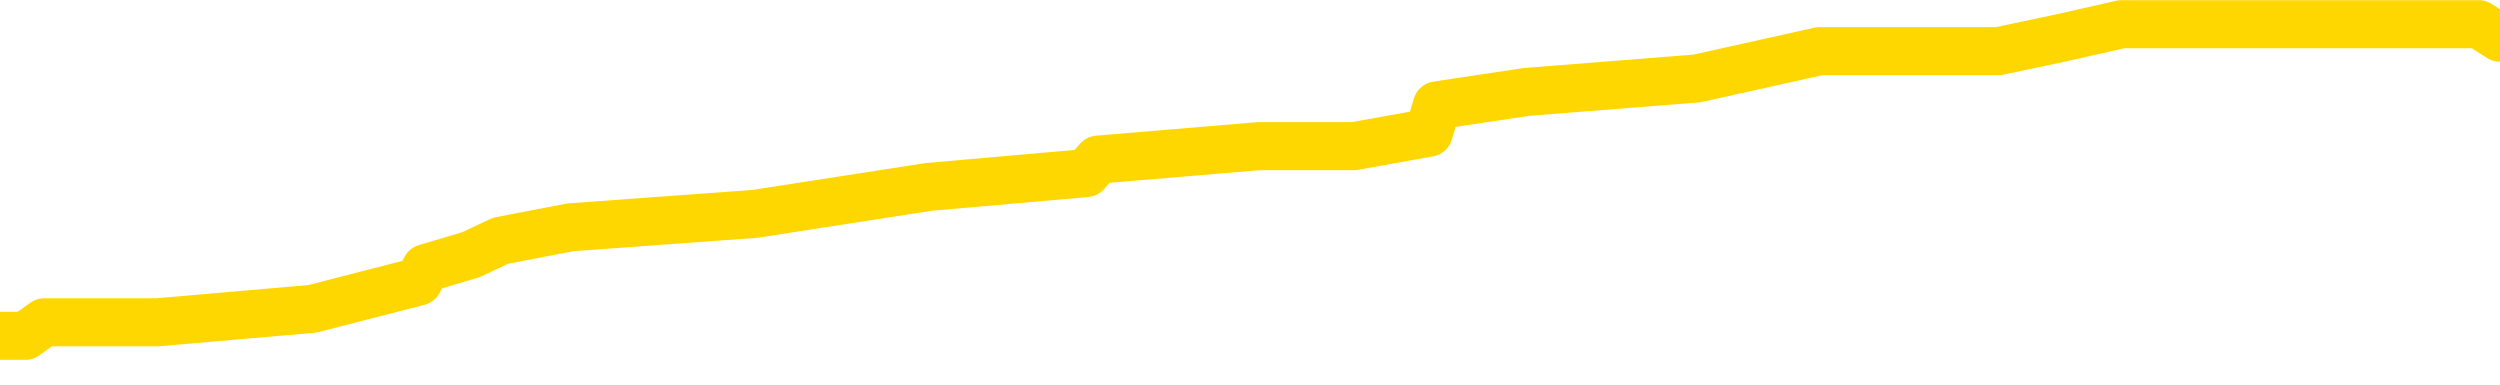 <svg xmlns="http://www.w3.org/2000/svg" version="1.1" viewBox="0 0 6500 1000">
	<path fill="none" stroke="gold" stroke-width="125" stroke-linecap="round" stroke-linejoin="round" d="M0 58569  L-462019 58569 L-461834 58534 L-461344 58464 L-461051 58429 L-460739 58358 L-460505 58323 L-460451 58252 L-460392 58182 L-460239 58147 L-460199 58076 L-460066 58041 L-459773 58006 L-459233 58006 L-458622 57971 L-458575 57971 L-457934 57935 L-457901 57935 L-457376 57935 L-457243 57900 L-456853 57830 L-456525 57759 L-456407 57689 L-456196 57618 L-455479 57618 L-454909 57583 L-454802 57583 L-454628 57548 L-454406 57477 L-454005 57442 L-453979 57372 L-453051 57301 L-452963 57231 L-452881 57160 L-452811 57090 L-452514 57055 L-452362 56984 L-450472 57020 L-450371 57020 L-450109 57020 L-449815 57055 L-449674 56984 L-449425 56984 L-449389 56949 L-449231 56914 L-448767 56843 L-448514 56808 L-448302 56738 L-448051 56703 L-447702 56667 L-446774 56597 L-446681 56526 L-446270 56491 L-445099 56421 L-443910 56386 L-443818 56315 L-443790 56245 L-443524 56174 L-443225 56104 L-443097 56033 L-443059 55963 L-442245 55963 L-441861 55998 L-440800 56033 L-440739 56033 L-440474 56738 L-440002 57407 L-439810 58076 L-439546 58746 L-439210 58710 L-439074 58675 L-438619 58640 L-437875 58605 L-437858 58569 L-437692 58499 L-437624 58499 L-437108 58464 L-436080 58464 L-435883 58429 L-435395 58393 L-435033 58358 L-434624 58358 L-434239 58393 L-432535 58393 L-432437 58393 L-432365 58393 L-432304 58393 L-432119 58358 L-431783 58358 L-431142 58323 L-431066 58288 L-431004 58288 L-430818 58252 L-430738 58252 L-430561 58217 L-430542 58182 L-430312 58182 L-429924 58147 L-429035 58147 L-428996 58112 L-428908 58076 L-428880 58006 L-427872 57971 L-427722 57900 L-427698 57865 L-427565 57830 L-427526 57794 L-426267 57759 L-426209 57759 L-425670 57724 L-425617 57724 L-425570 57724 L-425175 57689 L-425036 57654 L-424836 57618 L-424689 57618 L-424525 57618 L-424248 57654 L-423889 57654 L-423337 57618 L-422692 57583 L-422433 57513 L-422279 57477 L-421878 57442 L-421838 57407 L-421718 57372 L-421656 57407 L-421642 57407 L-421548 57407 L-421255 57372 L-421104 57231 L-420773 57160 L-420695 57090 L-420620 57055 L-420393 56949 L-420327 56879 L-420099 56808 L-420046 56738 L-419882 56703 L-418876 56667 L-418693 56632 L-418142 56597 L-417748 56526 L-417351 56491 L-416501 56421 L-416423 56386 L-415844 56350 L-415402 56350 L-415161 56315 L-415004 56315 L-414603 56245 L-414583 56245 L-414138 56209 L-413732 56174 L-413597 56104 L-413421 56033 L-413285 55963 L-413035 55892 L-412035 55857 L-411953 55822 L-411817 55787 L-411779 55752 L-410889 55716 L-410673 55681 L-410230 55646 L-410112 55611 L-410056 55575 L-409379 55575 L-409279 55540 L-409250 55540 L-407908 55505 L-407503 55470 L-407463 55435 L-406535 55399 L-406437 55364 L-406304 55329 L-405899 55294 L-405873 55258 L-405780 55223 L-405564 55188 L-405153 55117 L-403999 55047 L-403708 54977 L-403679 54906 L-403071 54871 L-402821 54800 L-402801 54765 L-401872 54730 L-401820 54660 L-401698 54624 L-401680 54554 L-401525 54519 L-401349 54448 L-401213 54413 L-401156 54378 L-401048 54343 L-400963 54307 L-400730 54272 L-400655 54237 L-400346 54202 L-400229 54166 L-400059 54131 L-399968 54096 L-399865 54096 L-399842 54061 L-399765 54061 L-399667 53990 L-399300 53955 L-399195 53920 L-398692 53885 L-398240 53849 L-398202 53814 L-398178 53779 L-398137 53744 L-398008 53709 L-397907 53673 L-397466 53638 L-397184 53603 L-396591 53568 L-396461 53532 L-396186 53462 L-396034 53427 L-395881 53392 L-395795 53321 L-395717 53286 L-395532 53251 L-395481 53251 L-395453 53215 L-395374 53180 L-395351 53145 L-395067 53075 L-394464 53004 L-393468 52969 L-393170 52934 L-392436 52898 L-392192 52863 L-392102 52828 L-391525 52793 L-390826 52758 L-390074 52722 L-389756 52687 L-389373 52617 L-389296 52581 L-388661 52546 L-388476 52511 L-388388 52511 L-388258 52511 L-387946 52476 L-387896 52441 L-387754 52405 L-387733 52370 L-386765 52335 L-386219 52300 L-385741 52300 L-385680 52300 L-385356 52300 L-385335 52264 L-385273 52264 L-385062 52229 L-384986 52194 L-384931 52159 L-384908 52123 L-384869 52088 L-384854 52053 L-384096 52018 L-384080 51983 L-383280 51947 L-383128 51912 L-382223 51877 L-381717 51842 L-381487 51771 L-381446 51771 L-381331 51736 L-381154 51701 L-380400 51736 L-380265 51701 L-380101 51666 L-379783 51630 L-379607 51560 L-378585 51489 L-378561 51419 L-378310 51384 L-378097 51313 L-377463 51278 L-377225 51208 L-377193 51137 L-377015 51067 L-376934 50996 L-376845 50961 L-376780 50891 L-376340 50820 L-376317 50785 L-375776 50750 L-375520 50715 L-375025 50679 L-374148 50644 L-374111 50609 L-374058 50574 L-374017 50538 L-373900 50503 L-373623 50468 L-373416 50398 L-373219 50327 L-373196 50257 L-373146 50186 L-373106 50151 L-373028 50116 L-372431 50045 L-372371 50010 L-372267 49975 L-372113 49940 L-371481 49904 L-370801 49869 L-370498 49799 L-370151 49764 L-369953 49728 L-369905 49658 L-369585 49623 L-368957 49587 L-368810 49552 L-368774 49517 L-368716 49482 L-368640 49411 L-368398 49411 L-368310 49376 L-368216 49341 L-367922 49306 L-367788 49270 L-367728 49235 L-367691 49165 L-367419 49165 L-366413 49129 L-366237 49094 L-366186 49094 L-365894 49059 L-365701 48989 L-365368 48953 L-364862 48918 L-364300 48848 L-364285 48777 L-364268 48742 L-364168 48672 L-364053 48601 L-364014 48531 L-363976 48495 L-363911 48495 L-363883 48460 L-363744 48495 L-363451 48495 L-363401 48495 L-363296 48495 L-363031 48460 L-362566 48425 L-362422 48425 L-362367 48355 L-362310 48319 L-362119 48284 L-361754 48249 L-361539 48249 L-361345 48249 L-361287 48249 L-361228 48178 L-361074 48143 L-360804 48108 L-360374 48284 L-360359 48284 L-360282 48249 L-360217 48214 L-360088 47967 L-360065 47932 L-359781 47897 L-359733 47861 L-359678 47826 L-359216 47791 L-359177 47791 L-359136 47756 L-358946 47721 L-358466 47685 L-357979 47650 L-357962 47615 L-357924 47580 L-357668 47544 L-357590 47474 L-357360 47439 L-357344 47368 L-357050 47298 L-356608 47263 L-356161 47227 L-355656 47192 L-355502 47157 L-355216 47122 L-355176 47051 L-354845 47016 L-354623 46981 L-354106 46910 L-354030 46875 L-353782 46805 L-353588 46734 L-353528 46699 L-352751 46664 L-352677 46664 L-352447 46629 L-352430 46629 L-352368 46593 L-352173 46558 L-351708 46558 L-351685 46523 L-351555 46523 L-350255 46523 L-350238 46523 L-350161 46488 L-350067 46488 L-349850 46488 L-349698 46452 L-349520 46488 L-349465 46523 L-349179 46558 L-349139 46558 L-348769 46558 L-348329 46558 L-348146 46558 L-347825 46523 L-347530 46523 L-347084 46452 L-347012 46417 L-346550 46347 L-346112 46312 L-345930 46276 L-344476 46206 L-344344 46171 L-343887 46100 L-343661 46065 L-343274 45995 L-342758 45924 L-341804 45854 L-341009 45783 L-340335 45748 L-339909 45678 L-339598 45642 L-339368 45537 L-338685 45431 L-338672 45325 L-338462 45184 L-338440 45149 L-338266 45079 L-337316 45044 L-337047 44973 L-336232 44938 L-335922 44867 L-335884 44832 L-335827 44762 L-335210 44727 L-334572 44656 L-332946 44621 L-332272 44586 L-331630 44586 L-331553 44586 L-331496 44586 L-331461 44586 L-331432 44550 L-331320 44480 L-331303 44445 L-331280 44410 L-331126 44374 L-331073 44304 L-330995 44269 L-330876 44233 L-330778 44198 L-330661 44163 L-330391 44092 L-330121 44057 L-330104 43987 L-329904 43952 L-329757 43881 L-329530 43846 L-329396 43811 L-329087 43775 L-329028 43740 L-328674 43670 L-328326 43635 L-328225 43599 L-328161 43529 L-328101 43494 L-327716 43423 L-327335 43388 L-327231 43353 L-326971 43318 L-326700 43247 L-326540 43212 L-326508 43177 L-326446 43141 L-326305 43106 L-326121 43071 L-326076 43036 L-325788 43036 L-325772 43001 L-325539 43001 L-325478 42965 L-325440 42965 L-324860 42930 L-324726 42895 L-324703 42754 L-324685 42507 L-324667 42226 L-324651 41944 L-324627 41662 L-324611 41451 L-324589 41204 L-324573 40958 L-324549 40817 L-324533 40676 L-324511 40570 L-324494 40500 L-324445 40394 L-324373 40288 L-324338 40112 L-324315 39971 L-324279 39830 L-324238 39690 L-324201 39619 L-324185 39478 L-324161 39373 L-324124 39302 L-324107 39196 L-324083 39126 L-324066 39056 L-324047 38985 L-324031 38915 L-324002 38809 L-323976 38703 L-323931 38668 L-323914 38598 L-323872 38562 L-323824 38492 L-323754 38421 L-323738 38351 L-323722 38281 L-323660 38245 L-323621 38210 L-323582 38175 L-323416 38140 L-323351 38104 L-323335 38069 L-323290 37999 L-323232 37964 L-323019 37928 L-322986 37893 L-322943 37858 L-322865 37823 L-322328 37787 L-322250 37752 L-322146 37682 L-322057 37647 L-321881 37611 L-321530 37576 L-321374 37541 L-320937 37506 L-320780 37470 L-320650 37435 L-319946 37365 L-319745 37330 L-318784 37259 L-318302 37224 L-318203 37224 L-318111 37189 L-317866 37153 L-317792 37118 L-317350 37048 L-317253 37013 L-317238 36977 L-317222 36942 L-317198 36907 L-316732 36872 L-316515 36836 L-316375 36801 L-316081 36766 L-315993 36731 L-315951 36696 L-315922 36660 L-315749 36625 L-315690 36590 L-315614 36555 L-315533 36519 L-315463 36519 L-315154 36484 L-315069 36449 L-314855 36414 L-314820 36379 L-314137 36343 L-314038 36308 L-313833 36273 L-313786 36238 L-313508 36202 L-313446 36167 L-313429 36097 L-313351 36061 L-313043 35991 L-313018 35956 L-312964 35885 L-312942 35850 L-312819 35815 L-312683 35744 L-312439 35709 L-312314 35709 L-311667 35674 L-311651 35674 L-311626 35674 L-311446 35604 L-311370 35568 L-311278 35533 L-310850 35498 L-310434 35463 L-310041 35392 L-309963 35357 L-309944 35322 L-309580 35287 L-309344 35251 L-309116 35216 L-308803 35181 L-308725 35146 L-308644 35075 L-308466 35005 L-308450 34970 L-308185 34899 L-308105 34864 L-307875 34829 L-307649 34793 L-307333 34793 L-307158 34758 L-306797 34758 L-306405 34723 L-306335 34653 L-306272 34617 L-306131 34547 L-306080 34512 L-305978 34441 L-305476 34406 L-305279 34371 L-305032 34336 L-304847 34300 L-304547 34265 L-304471 34230 L-304305 34159 L-303421 34124 L-303392 34054 L-303269 33983 L-302690 33948 L-302612 33913 L-301899 33913 L-301587 33913 L-301374 33913 L-301357 33913 L-300971 33913 L-300446 33842 L-299999 33807 L-299670 33772 L-299517 33737 L-299191 33737 L-299013 33702 L-298931 33702 L-298725 33631 L-298550 33596 L-297621 33561 L-296731 33525 L-296692 33490 L-296464 33490 L-296085 33455 L-295297 33420 L-295063 33384 L-294987 33349 L-294630 33314 L-294058 33244 L-293791 33208 L-293404 33173 L-293301 33173 L-293131 33173 L-292512 33173 L-292301 33173 L-291993 33173 L-291940 33138 L-291813 33103 L-291760 33067 L-291640 33032 L-291304 32962 L-290345 32927 L-290214 32856 L-290012 32821 L-289381 32786 L-289069 32750 L-288655 32715 L-288628 32680 L-288483 32645 L-288063 32610 L-286730 32610 L-286683 32574 L-286555 32504 L-286538 32469 L-285960 32398 L-285754 32363 L-285724 32328 L-285684 32293 L-285626 32257 L-285589 32222 L-285510 32187 L-285367 32152 L-284913 32116 L-284795 32081 L-284510 32046 L-284137 32011 L-284041 31976 L-283714 31940 L-283359 31905 L-283189 31870 L-283142 31835 L-283033 31799 L-282944 31764 L-282916 31729 L-282840 31659 L-282536 31623 L-282503 31553 L-282431 31518 L-282063 31482 L-281727 31447 L-281647 31447 L-281427 31412 L-281256 31377 L-281228 31342 L-280731 31306 L-280182 31236 L-279301 31201 L-279203 31130 L-279126 31095 L-278851 31060 L-278604 30989 L-278530 30954 L-278468 30884 L-278350 30848 L-278307 30813 L-278197 30778 L-278120 30707 L-277420 30672 L-277174 30637 L-277134 30602 L-276978 30567 L-276379 30567 L-276152 30567 L-276060 30567 L-275585 30567 L-274987 30496 L-274468 30461 L-274447 30426 L-274301 30390 L-273981 30390 L-273439 30390 L-273207 30390 L-273037 30390 L-272550 30355 L-272323 30320 L-272238 30285 L-271892 30250 L-271566 30250 L-271043 30214 L-270715 30179 L-270115 30144 L-269917 30073 L-269865 30038 L-269825 30003 L-269543 29968 L-268859 29897 L-268549 29862 L-268524 29792 L-268333 29756 L-268110 29721 L-268024 29686 L-267360 29616 L-267336 29580 L-267114 29510 L-266784 29475 L-266432 29404 L-266227 29369 L-265995 29299 L-265737 29263 L-265547 29193 L-265500 29158 L-265273 29122 L-265238 29087 L-265082 29052 L-264867 29017 L-264694 28982 L-264603 28946 L-264326 28911 L-264082 28876 L-263767 28841 L-263341 28841 L-263303 28841 L-262820 28841 L-262587 28841 L-262375 28805 L-262149 28770 L-261599 28770 L-261352 28735 L-260518 28735 L-260462 28700 L-260440 28665 L-260282 28629 L-259821 28594 L-259780 28559 L-259440 28488 L-259307 28453 L-259084 28418 L-258512 28383 L-258040 28348 L-257845 28312 L-257653 28277 L-257463 28242 L-257361 28207 L-256993 28171 L-256947 28136 L-256865 28101 L-255572 28066 L-255523 28030 L-255255 28030 L-255110 28030 L-254559 28030 L-254442 27995 L-254361 27960 L-254001 27925 L-253778 27890 L-253496 27854 L-253167 27784 L-252659 27749 L-252547 27713 L-252468 27678 L-252304 27643 L-252009 27643 L-251540 27643 L-251344 27678 L-251293 27678 L-250644 27643 L-250522 27608 L-250068 27608 L-250032 27573 L-249564 27537 L-249453 27502 L-249437 27467 L-249220 27467 L-249040 27432 L-248508 27432 L-247478 27432 L-247279 27396 L-246821 27361 L-245872 27291 L-245774 27256 L-245420 27185 L-245359 27150 L-245345 27115 L-245309 27079 L-244940 27044 L-244820 27009 L-244578 26974 L-244414 26939 L-244227 26903 L-244106 26868 L-243035 26798 L-242177 26762 L-241965 26692 L-241868 26657 L-241693 26586 L-241360 26551 L-241288 26516 L-241231 26481 L-241055 26481 L-240667 26445 L-240431 26410 L-240320 26375 L-240203 26340 L-239222 26305 L-239197 26269 L-238602 26199 L-238570 26199 L-238421 26164 L-238137 26128 L-237225 26128 L-236279 26128 L-236126 26093 L-236023 26093 L-235892 26058 L-235749 26023 L-235722 25988 L-235608 25952 L-235390 25917 L-234708 25882 L-234579 25847 L-234276 25811 L-234036 25741 L-233703 25706 L-233064 25671 L-232722 25600 L-232660 25565 L-232504 25565 L-231583 25565 L-231112 25565 L-231069 25565 L-231056 25530 L-231015 25494 L-230993 25459 L-230966 25424 L-230822 25389 L-230399 25353 L-230064 25353 L-229873 25318 L-229444 25318 L-229257 25283 L-228868 25213 L-228333 25177 L-227961 25142 L-227939 25142 L-227689 25107 L-227571 25072 L-227495 25036 L-227359 25001 L-227320 24966 L-227240 24931 L-226846 24896 L-226350 24860 L-226238 24790 L-226065 24755 L-225757 24719 L-225309 24684 L-224986 24649 L-224844 24579 L-224417 24508 L-224263 24438 L-224208 24367 L-223394 24332 L-223375 24297 L-223003 24262 L-222946 24262 L-221817 24226 L-221749 24226 L-221191 24191 L-220996 24156 L-220860 24121 L-220626 24085 L-220279 24050 L-220245 23980 L-220209 23945 L-220141 23874 L-219792 23839 L-219620 23804 L-219135 23768 L-219119 23733 L-218794 23698 L-218636 23663 L-217495 23592 L-217471 23557 L-217279 23487 L-217085 23451 L-216835 23416 L-216818 23381 L-215798 23346 L-215500 23311 L-215425 23275 L-215288 23205 L-215113 23170 L-214536 23099 L-214320 23064 L-214257 23029 L-214126 22994 L-214089 22923 L-213566 22888 L-213428 36766 L-213414 36766 L-213391 36766 L-213370 36766 L-213143 22853 L-212367 22853 L-212326 22853 L-211958 22853 L-211880 22817 L-211828 22782 L-211155 22747 L-210412 22712 L-209987 22712 L-209540 22676 L-208478 22641 L-208166 22571 L-207756 22571 L-207684 22536 L-207160 22536 L-207065 22536 L-207047 22536 L-206603 22500 L-206417 22430 L-205637 22359 L-204965 22324 L-204552 22219 L-204321 22148 L-204180 22113 L-204098 22042 L-204078 22007 L-204002 22007 L-203874 21972 L-203557 22007 L-203333 22007 L-203008 21972 L-202946 21972 L-202576 21972 L-202543 21972 L-202334 21972 L-201666 21972 L-201589 21972 L-201431 21902 L-201320 21902 L-200994 21866 L-200839 21831 L-200498 21831 L-200441 21761 L-200103 21690 L-199899 21655 L-199846 21585 L-198470 21549 L-198340 21514 L-197907 21479 L-197586 21444 L-196759 21373 L-196635 21338 L-195904 21268 L-195749 21197 L-195708 21162 L-195654 21127 L-195631 21091 L-195517 21056 L-195220 21021 L-194931 20986 L-194876 20951 L-194756 20915 L-194725 20880 L-194626 20845 L-194182 20845 L-194030 20810 L-193195 20810 L-192653 20774 L-192318 20774 L-192303 20739 L-192227 20704 L-192111 20669 L-191916 20634 L-191652 20598 L-190817 20563 L-190721 20528 L-190199 20493 L-190158 20457 L-190058 20422 L-189230 20422 L-189095 20387 L-188756 20387 L-188202 20352 L-187823 20317 L-187660 20281 L-187350 20246 L-186537 20211 L-186231 20176 L-185963 20176 L-185641 20176 L-185320 20211 L-185045 20211 L-184216 20140 L-184121 20105 L-184028 20000 L-183924 19894 L-183537 19788 L-183057 19718 L-183041 19682 L-182922 19647 L-182554 19577 L-182459 19542 L-181625 19471 L-181548 19436 L-181249 19401 L-181158 19365 L-180751 19295 L-180641 19225 L-179941 19189 L-179468 19154 L-179408 19119 L-179189 19048 L-178915 19013 L-178802 18978 L-177775 18943 L-177389 18908 L-177369 18872 L-177036 18837 L-176791 18802 L-176358 18767 L-176248 18731 L-176130 18696 L-175678 18626 L-175088 18591 L-174751 18555 L-172859 18520 L-172745 18450 L-172533 18414 L-171215 18379 L-171108 10454 L-171042 2634 L-171006 -4586 L-170944 -4586 L-170445 3268 L-169770 11017 L-169748 18168 L-169477 18097 L-168509 18097 L-167820 18062 L-167658 18027 L-167117 17992 L-167028 17957 L-166008 17921 L-165060 17851 L-164695 17886 L-164592 17921 L-164004 17921 L-163944 17921 L-163844 17886 L-163404 17816 L-163296 17780 L-162855 17745 L-161855 17640 L-161598 17534 L-161495 17428 L-161365 17358 L-160999 17287 L-160418 17217 L-160387 17182 L-160071 17146 L-158088 17111 L-157973 17076 L-157905 17076 L-157546 17041 L-155928 17005 L-155750 17005 L-155606 17005 L-154783 17041 L-154731 17076 L-154676 17076 L-154242 17076 L-153261 17111 L-153188 17111 L-152103 17076 L-151890 17076 L-151174 17005 L-150785 16970 L-150567 16900 L-150247 16829 L-149753 16759 L-149626 16724 L-149397 16653 L-149164 16583 L-149105 16548 L-148816 16512 L-148544 16442 L-147514 16407 L-145849 16371 L-145429 16336 L-145292 16301 L-145136 16301 L-144831 16266 L-144603 16195 L-144444 16160 L-144285 16090 L-144116 16019 L-144068 15984 L-144015 15949 L-143993 15949 L-143607 15914 L-143357 15914 L-143087 15914 L-142926 15914 L-142837 15914 L-141178 15914 L-141013 15949 L-140633 15914 L-140173 15914 L-139563 15843 L-138470 15808 L-138039 15773 L-138007 15737 L-137945 15702 L-137928 15667 L-136224 15632 L-136182 15597 L-135716 15561 L-135529 15526 L-135497 15456 L-134901 15420 L-134852 15385 L-134529 15350 L-134478 15315 L-134268 15280 L-134250 15244 L-133983 15174 L-133931 15139 L-133462 15103 L-132951 15033 L-132873 15033 L-132578 14998 L-132562 14963 L-132523 14927 L-132452 14892 L-132295 14857 L-131349 14857 L-131293 14857 L-130772 14857 L-130579 14822 L-130478 14822 L-130252 14786 L-129743 14786 L-129355 15737 L-129285 15737 L-128937 15702 L-128580 15667 L-127451 14646 L-127399 14575 L-127173 14540 L-127139 14505 L-127014 14434 L-126916 14434 L-126651 14434 L-125911 14469 L-125332 14469 L-125039 14469 L-124333 14469 L-124154 14434 L-124131 14434 L-123495 14399 L-123184 14364 L-122787 14364 L-122758 14328 L-122737 14293 L-122583 14258 L-121898 14258 L-121881 14258 L-121541 14258 L-121269 14223 L-121231 14188 L-121175 14117 L-121153 14082 L-121082 14047 L-120749 14011 L-120643 13976 L-120615 13906 L-120417 13871 L-120264 13835 L-119396 13800 L-118833 13730 L-118817 13730 L-118716 13694 L-118614 13730 L-118467 13730 L-118389 13730 L-118351 13694 L-118296 13659 L-118222 13624 L-118077 13589 L-117596 13589 L-117191 13554 L-116325 13589 L-116305 13589 L-116047 13589 L-115971 13589 L-115942 13554 L-115931 13483 L-115914 13448 L-115621 13413 L-115581 13377 L-115510 13342 L-115436 13307 L-115231 13272 L-115071 13166 L-114770 13060 L-114692 12920 L-114675 12814 L-114459 12743 L-114228 12743 L-114118 12779 L-113748 12814 L-113590 12814 L-113358 12814 L-113190 12814 L-113045 12779 L-112913 12743 L-111637 12673 L-111233 12603 L-111173 12567 L-111056 12497 L-110631 12462 L-110615 12391 L-110553 12356 L-110280 12286 L-110168 12250 L-109885 12180 L-109608 12145 L-109183 12074 L-109160 12039 L-109082 12004 L-108957 11969 L-108370 11933 L-107979 11898 L-107643 11863 L-107054 11828 L-106952 11828 L-106782 11792 L-106645 11792 L-105818 11757 L-104632 11722 L-104596 11687 L-104541 11687 L-104320 11651 L-104115 11651 L-103961 11651 L-103704 11616 L-103627 11581 L-103085 11546 L-103048 11511 L-102799 11475 L-102412 11440 L-101586 11405 L-101228 11370 L-100918 11370 L-100660 11334 L-100436 11299 L-100030 11264 L-99913 11229 L-99730 11194 L-99677 11194 L-99488 11158 L-99318 11123 L-99289 11088 L-99008 11053 L-98698 11017 L-98560 10982 L-98250 10947 L-98056 10947 L-98041 10912 L-97321 10912 L-97188 10841 L-96890 10806 L-96800 10771 L-96199 10771 L-96161 10736 L-96082 10700 L-95462 10665 L-95311 10595 L-95270 10560 L-94959 10524 L-94767 10489 L-94575 10419 L-94519 10348 L-94210 10313 L-94158 10278 L-94103 10313 L-94078 10313 L-93953 10313 L-93142 10278 L-93066 10243 L-92525 10207 L-92256 10172 L-91597 10137 L-90689 10102 L-90448 10066 L-89916 10031 L-89699 9996 L-88591 10031 L-88541 10031 L-87765 10031 L-87217 9996 L-87106 9961 L-86953 9890 L-86898 9855 L-86733 9820 L-86356 9785 L-85908 9749 L-85853 9714 L-85699 9679 L-85019 9644 L-84799 9609 L-84281 9573 L-83432 9503 L-83416 9468 L-81625 9432 L-81071 9397 L-80953 9362 L-79948 9327 L-79911 9292 L-79678 9292 L-79586 9292 L-79546 9292 L-79214 9256 L-78862 9221 L-78597 9151 L-78310 9115 L-77999 9045 L-77745 8974 L-77651 8939 L-77161 8904 L-76954 8869 L-76388 8834 L-76274 8869 L-75923 8834 L-75871 8834 L-75831 8834 L-75228 8763 L-74494 8693 L-73913 8622 L-73677 8552 L-73137 8446 L-72984 8376 L-72483 8340 L-72273 8270 L-72250 8270 L-72191 8235 L-71229 8235 L-71051 8200 L-70609 8164 L-70585 8094 L-70430 8059 L-70348 8059 L-70198 8094 L-69551 8094 L-69501 8059 L-68381 8023 L-67397 7988 L-67336 7953 L-66615 7918 L-65750 7883 L-65371 7847 L-65153 7847 L-64393 7812 L-64341 7777 L-64032 7706 L-63180 7706 L-62987 7671 L-62811 7636 L-62586 7636 L-62460 7601 L-62267 7601 L-62035 7566 L-61865 7601 L-61579 7566 L-61300 7566 L-61217 7530 L-61046 7495 L-61029 7425 L-60875 7389 L-60836 7354 L-60061 7319 L-59984 7319 L-59752 7249 L-59325 7213 L-58980 7178 L-58396 7143 L-58128 7143 L-57869 7143 L-57739 7072 L-57723 7037 L-57609 7002 L-57585 6967 L-57351 6932 L-57315 6896 L-55999 6896 L-55944 6861 L-55265 6791 L-54692 6791 L-54567 6791 L-54414 6791 L-54337 6791 L-54025 6720 L-53752 6685 L-53663 6615 L-53561 6615 L-52633 6579 L-52557 6579 L-52193 6579 L-52168 6544 L-52132 6509 L-51356 6438 L-51264 6403 L-51124 6368 L-50723 6333 L-50461 6333 L-50217 6368 L-50003 6333 L-49923 6333 L-49847 6333 L-49770 6333 L-49583 6368 L-49517 6368 L-49267 6368 L-49212 6333 L-49075 6297 L-48995 6227 L-48882 6192 L-48658 6157 L-48494 6121 L-48453 6086 L-48284 6051 L-47913 6016 L-47898 5980 L-47782 5945 L-47061 5910 L-47025 5875 L-46892 5875 L-46544 5840 L-46133 5840 L-46097 5840 L-46019 5804 L-45980 5769 L-45616 5734 L-45411 5699 L-45396 5663 L-45051 5628 L-44702 5628 L-44377 5628 L-44275 5593 L-44122 5593 L-43928 5558 L-43696 5558 L-43604 5558 L-43448 5558 L-43371 5558 L-43330 5523 L-43217 5487 L-43193 5452 L-42943 5452 L-42804 5382 L-42226 5276 L-41398 5206 L-40910 5135 L-40788 5100 L-40750 5065 L-40737 5029 L-40585 4959 L-40484 4889 L-40251 4853 L-39861 4783 L-39556 4748 L-39541 4712 L-39370 4677 L-39132 4607 L-38535 4607 L-37931 4572 L-37892 4572 L-37851 4572 L-37698 4536 L-37645 4501 L-37582 4466 L-37514 4431 L-37460 4360 L-37435 4325 L-37388 4290 L-37293 4219 L-37156 4184 L-37003 4149 L-36871 4114 L-36830 4114 L-36794 4078 L-36732 4043 L-36459 3973 L-36145 3938 L-36104 3867 L-36019 3832 L-35841 3797 L-35604 3761 L-35246 3726 L-35216 3691 L-34647 3656 L-34524 3620 L-34288 3585 L-34265 3585 L-33984 3550 L-33699 3550 L-33443 3550 L-32871 3515 L-32575 3480 L-32499 3444 L-31800 3409 L-31722 3374 L-31687 3339 L-31661 3303 L-31609 3233 L-31415 3198 L-31275 3127 L-31239 3092 L-31199 3057 L-30603 3022 L-30371 2986 L-30088 3233 L-30033 3444 L-29959 3691 L-29881 3902 L-29645 3832 L-29401 3797 L-29265 3761 L-29159 3726 L-29079 3691 L-28692 3620 L-28565 3585 L-28413 3550 L-28375 3515 L-28229 3480 L-28007 3444 L-27834 3409 L-27765 3374 L-26943 3303 L-26927 3303 L-26632 3268 L-25845 3233 L-25535 3233 L-25388 3198 L-25160 3163 L-24960 3092 L-24023 3057 L-23986 3022 L-23963 2986 L-23922 2916 L-23654 2881 L-23057 2846 L-22994 2810 L-22958 2775 L-22941 2740 L-22246 2740 L-22045 2740 L-22013 2740 L-21679 2740 L-21572 2705 L-20947 2634 L-20443 2599 L-20406 2529 L-19964 2529 L-19867 2493 L-19709 2493 L-19395 2493 L-19383 2493 L-18943 2529 L-18461 2564 L-18332 2564 L-18012 2564 L-17943 2529 L-17639 2529 L-17463 2493 L-17270 2458 L-17027 2388 L-16829 2317 L-16804 2247 L-16226 2212 L-16156 2176 L-15746 2141 L-15692 2106 L-15645 2071 L-15281 2035 L-15135 2000 L-14930 1965 L-14834 1965 L-14678 1930 L-14617 1895 L-14469 1824 L-14369 1789 L-13812 1789 L-13790 1859 L-13618 1895 L-13076 1930 L-13015 1930 L-12961 1859 L-12932 1789 L-12861 1754 L-12845 1683 L-12781 1648 L-12745 1578 L-12590 1542 L-12264 1507 L-11698 1472 L-11684 1437 L-11622 1366 L-11520 1296 L-11474 1296 L-11231 1261 L-10809 1261 L-10654 1261 L-8913 1190 L-8371 1155 L-7428 1120 L-7019 1084 L-6477 1014 L-6281 979 L-6112 943 L-5817 908 L-5702 873 L-5687 873 L-5532 838 L-5392 803 L-5315 732 L-5184 732 L-4836 732 L-4465 767 L-3867 767 L-3691 767 L-3535 732 L-3266 697 L-3115 697 L-2823 803 L-2800 873 L-2717 943 L-2489 1014 L-1790 979 L-1663 943 L-1232 908 L-1138 873 L66 873 L115 838 L409 838 L812 803 L1088 732 L1107 697 L1225 662 L1301 626 L1483 591 L1963 556 L2414 486 L2824 450 L2855 415 L3273 380 L3387 380 L3505 380 L3520 380 L3715 345 L3736 274 L3969 239 L4412 204 L4731 133 L5196 133 L5361 98 L5516 63 L5672 63 L6125 63 L6445 63 L6500 98" />
</svg>
